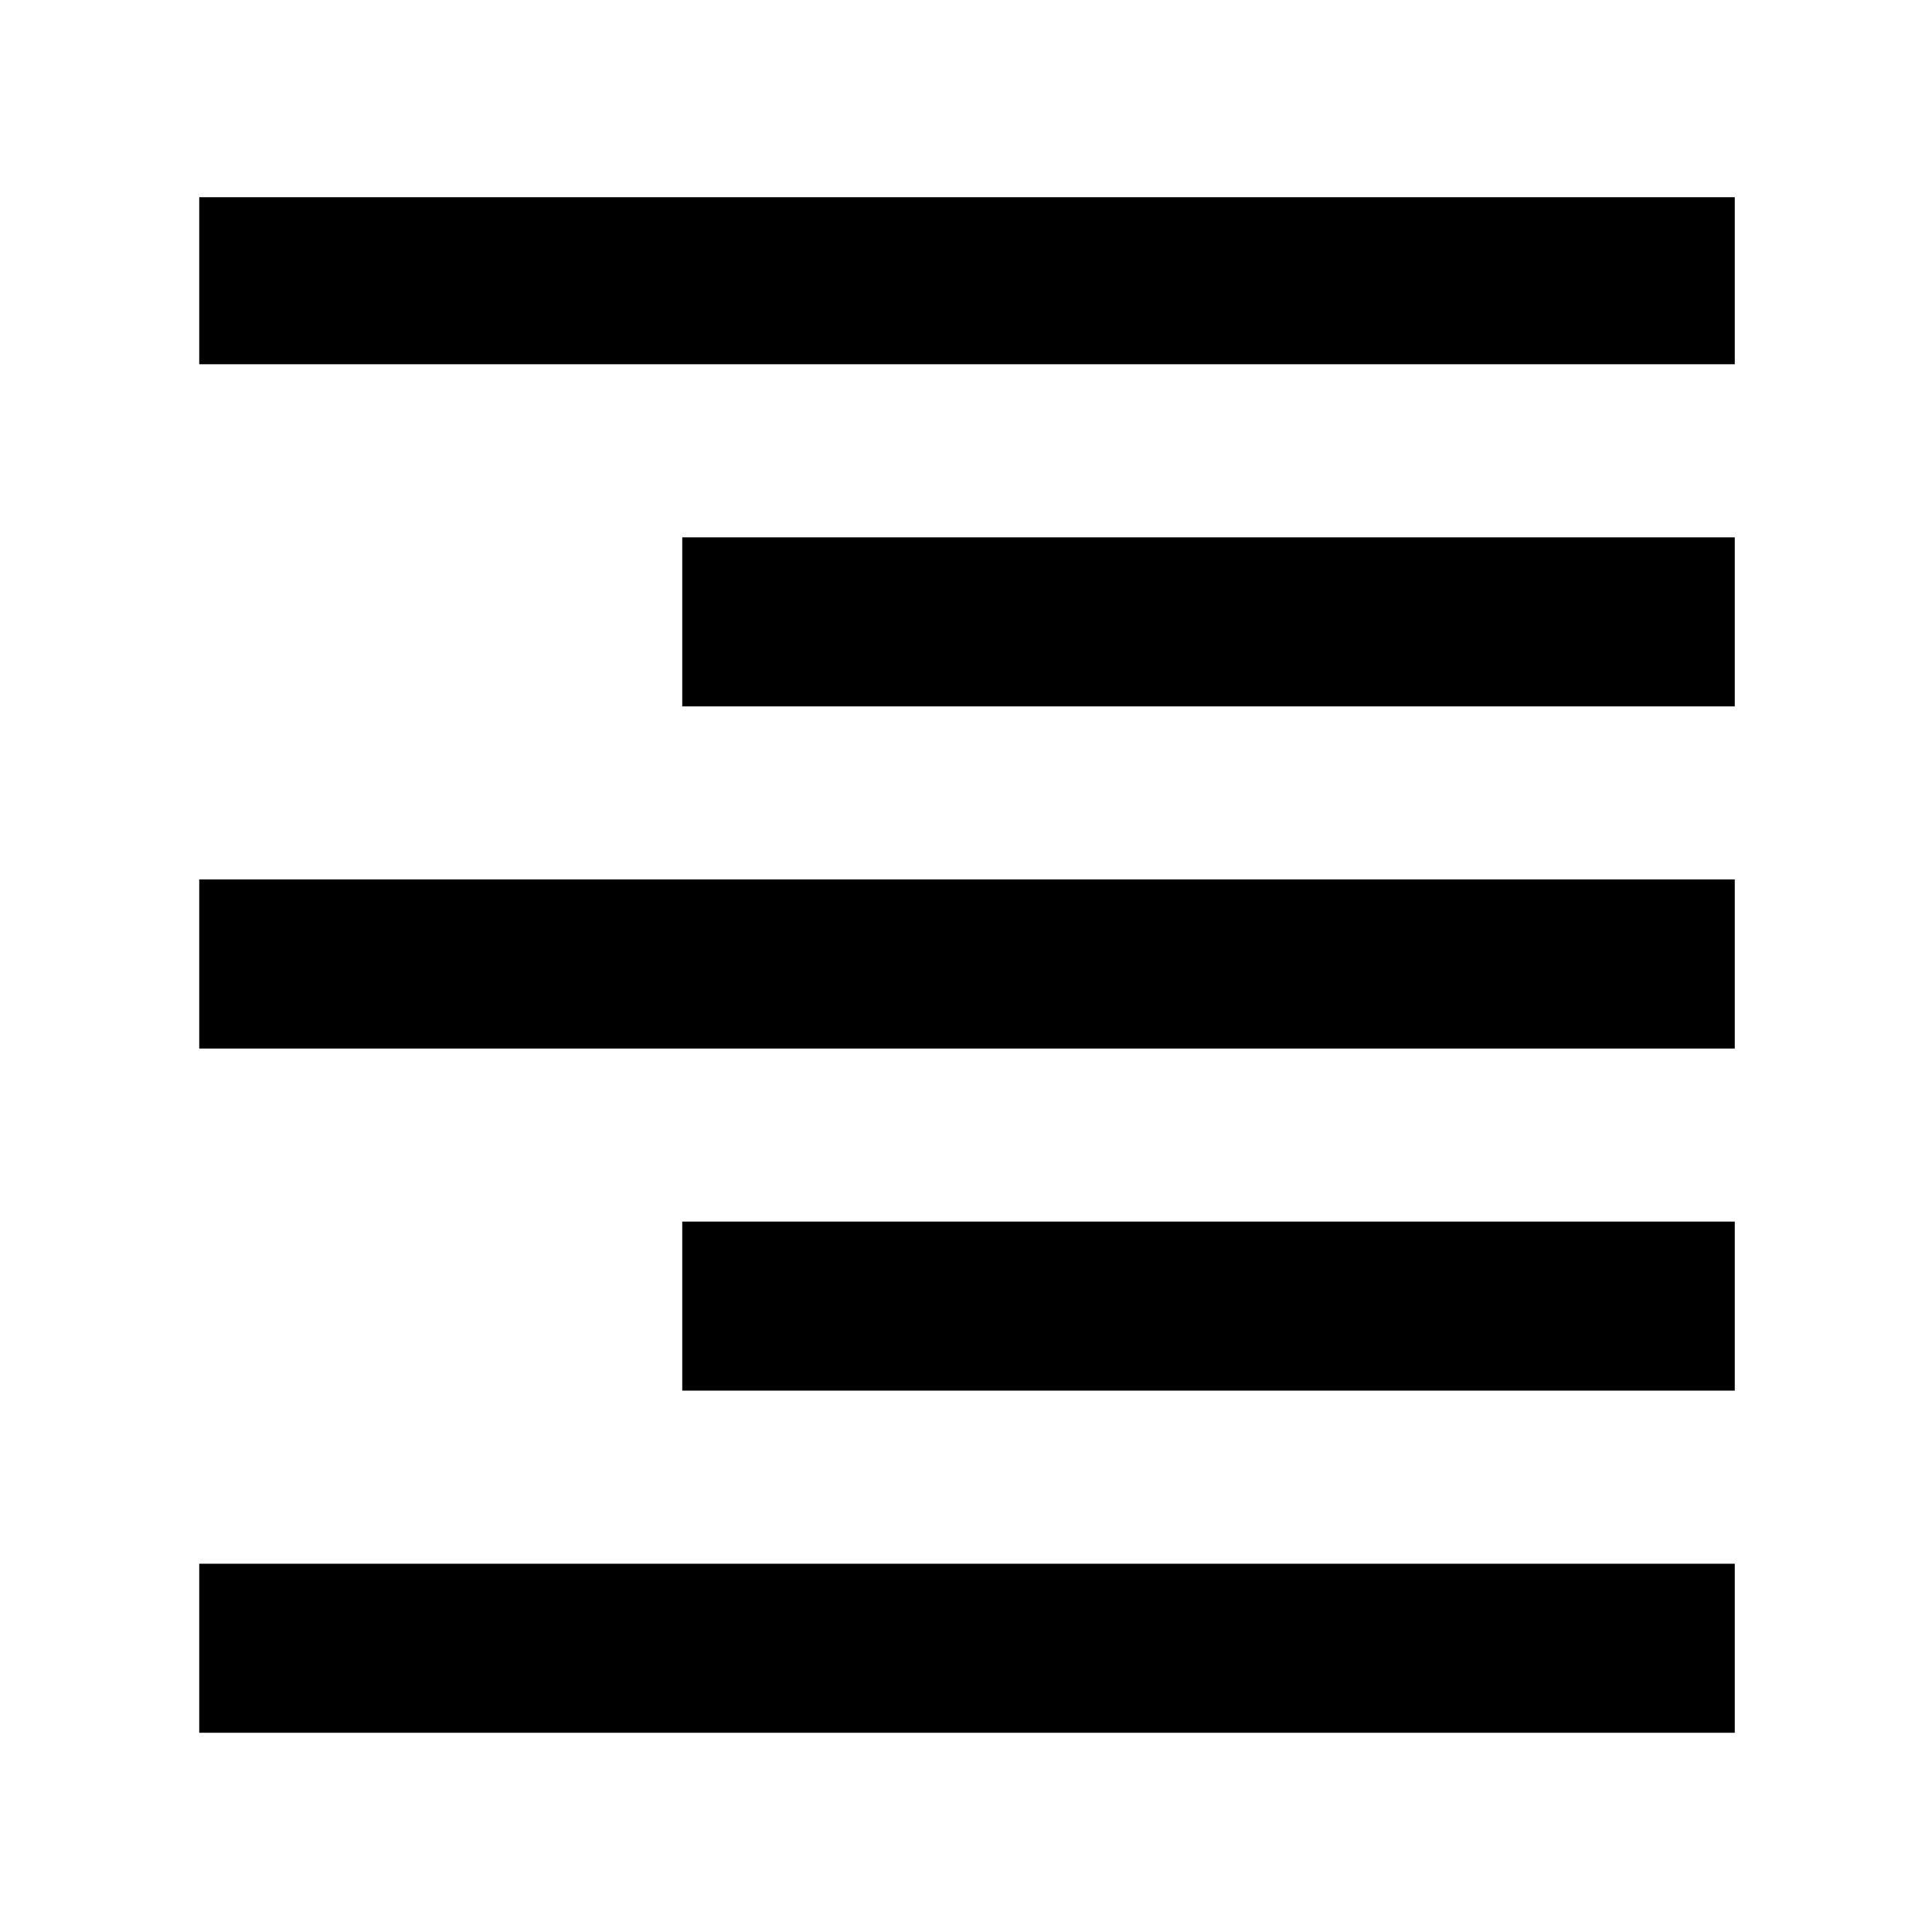 <svg xmlns="http://www.w3.org/2000/svg" height="48" viewBox="0 -960 960 960" width="48"><path d="M99-779v-83h763v83H99Zm240 170v-84h523v84H339ZM99-439v-84h763v84H99Zm240 170v-84h523v84H339ZM99-99v-84h763v84H99Z"/></svg>